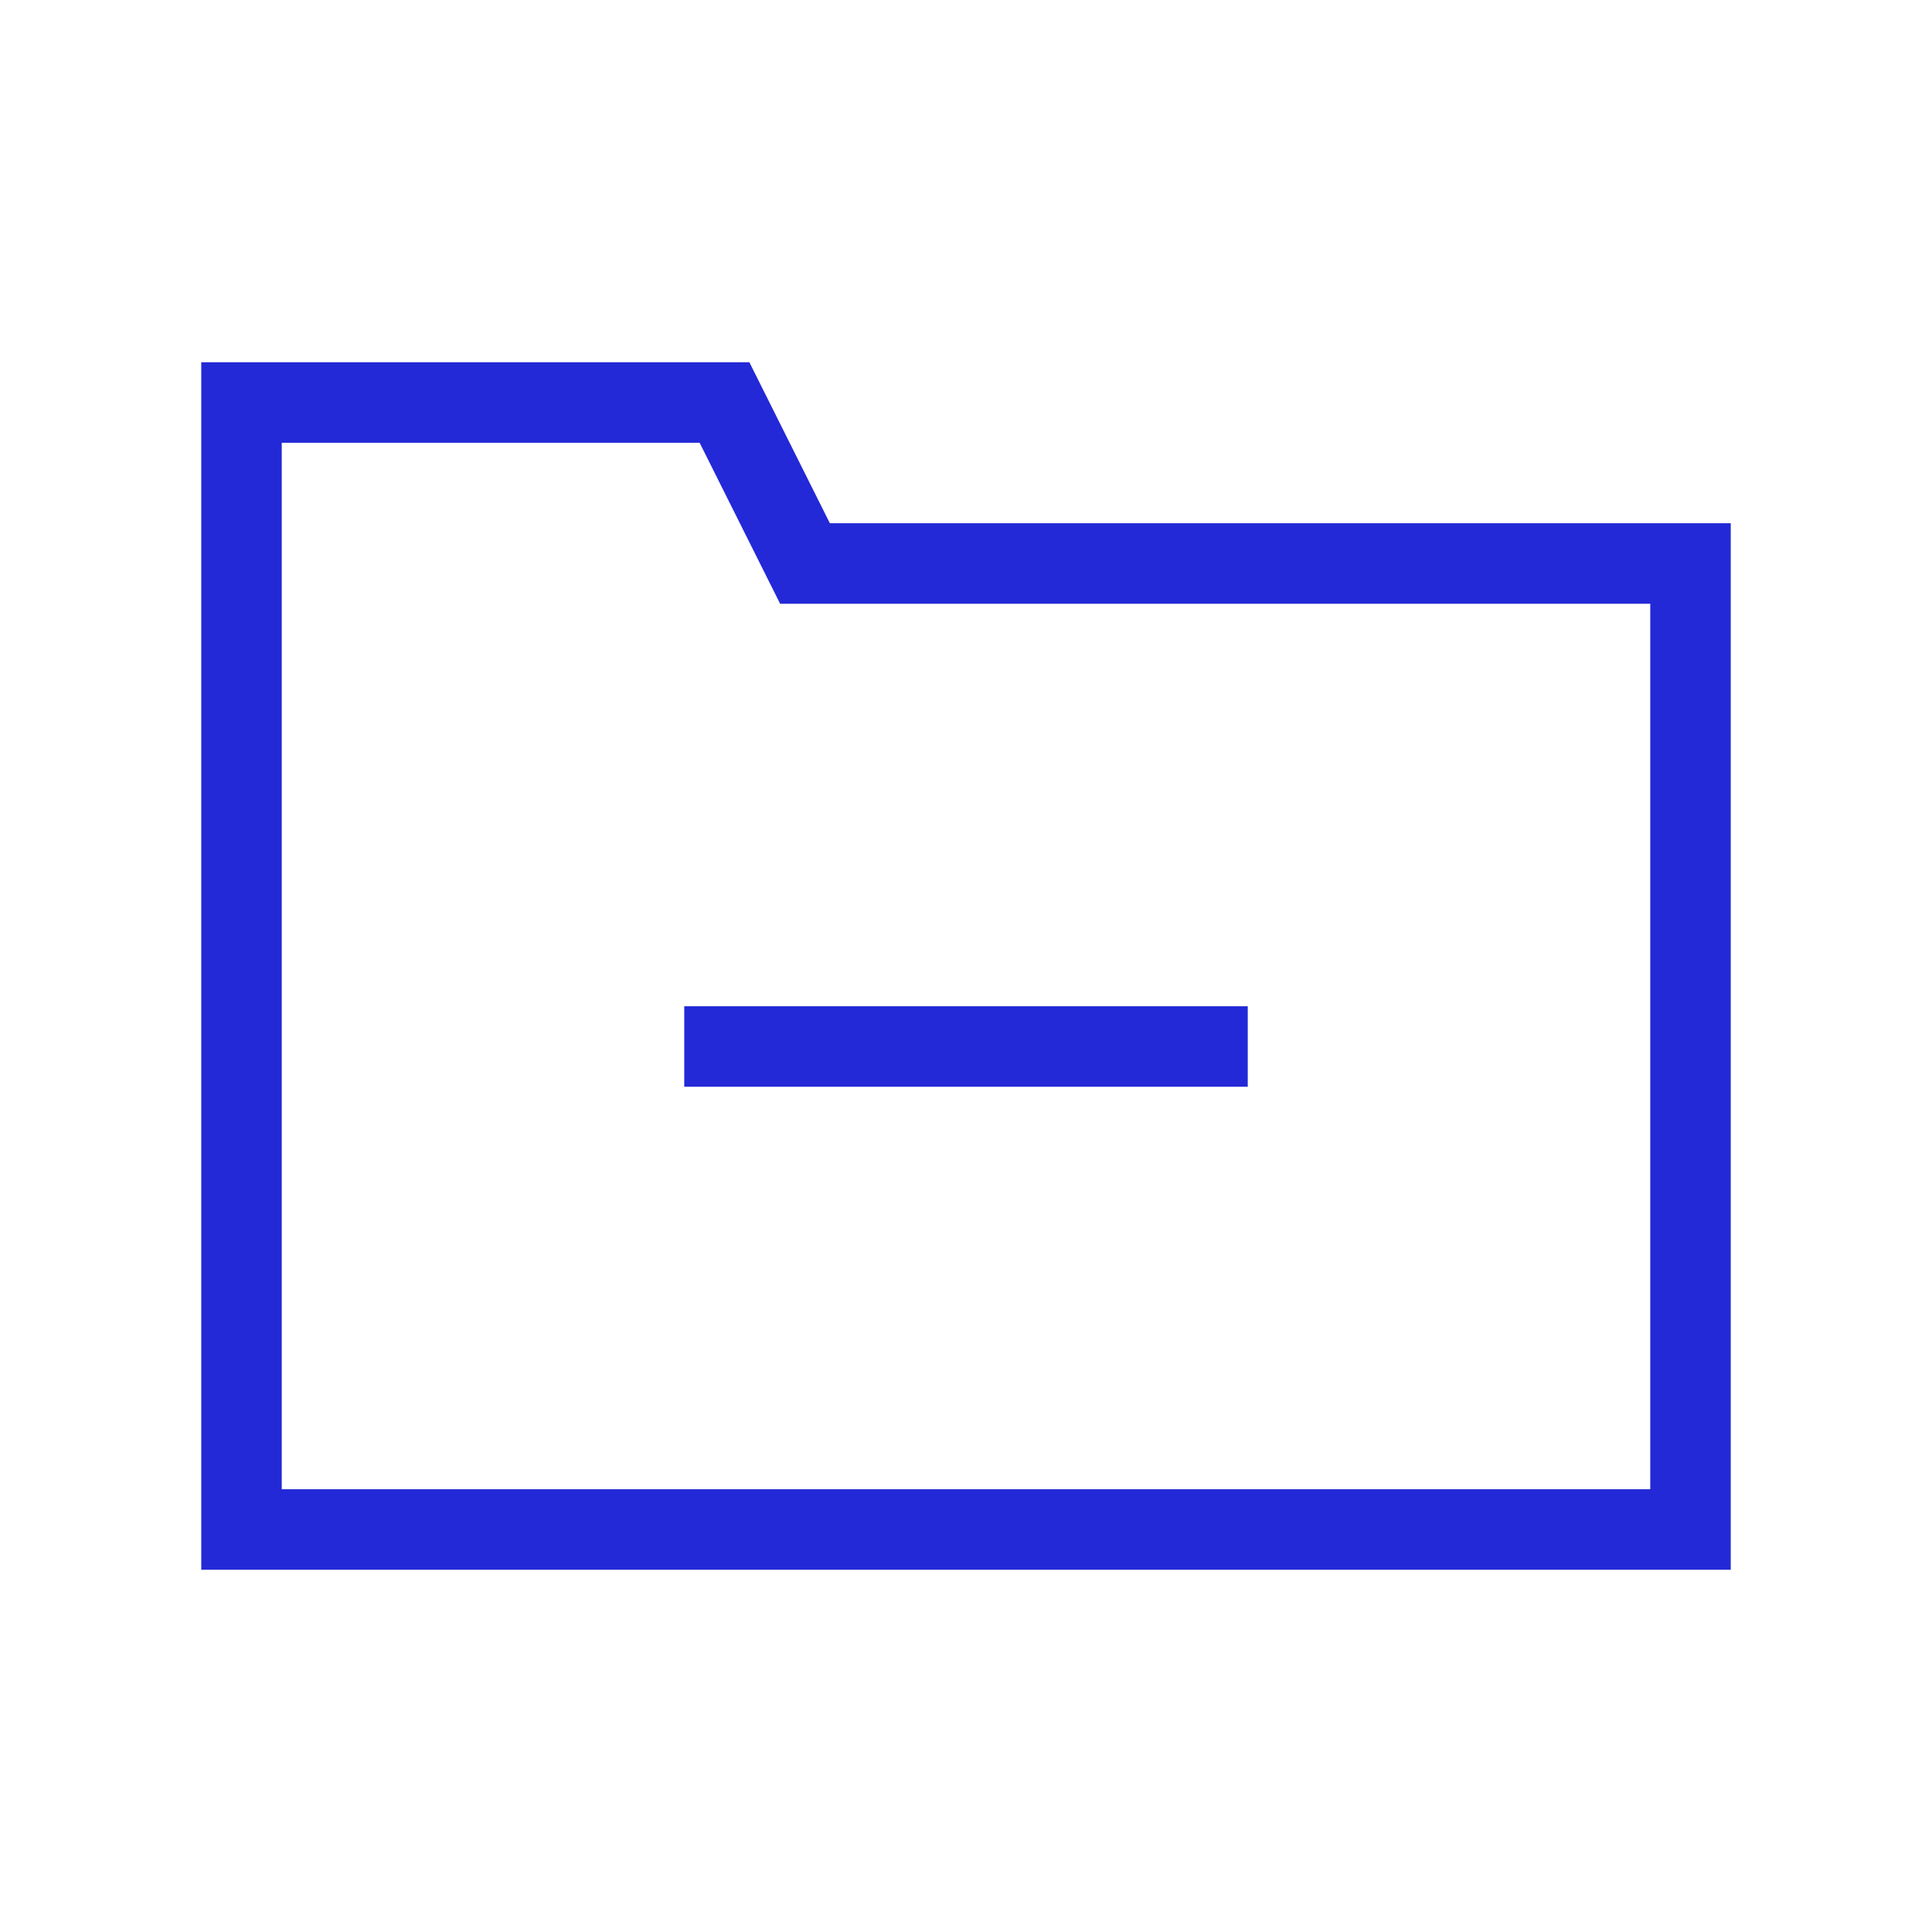 <svg width="48px" height="48px" viewBox="0 0 24 24" xmlns="http://www.w3.org/2000/svg" aria-labelledby="folderRemoveIconTitle" stroke="#2329D6" stroke-width="1" stroke-linecap="square" stroke-linejoin="miter" fill="none" color="#2329D6"> <title id="folderRemoveIconTitle">Remove from folder</title> <path d="M3 5H9L10 7H21V19H3V5Z"/> <path d="M15 13H9"/> </svg>